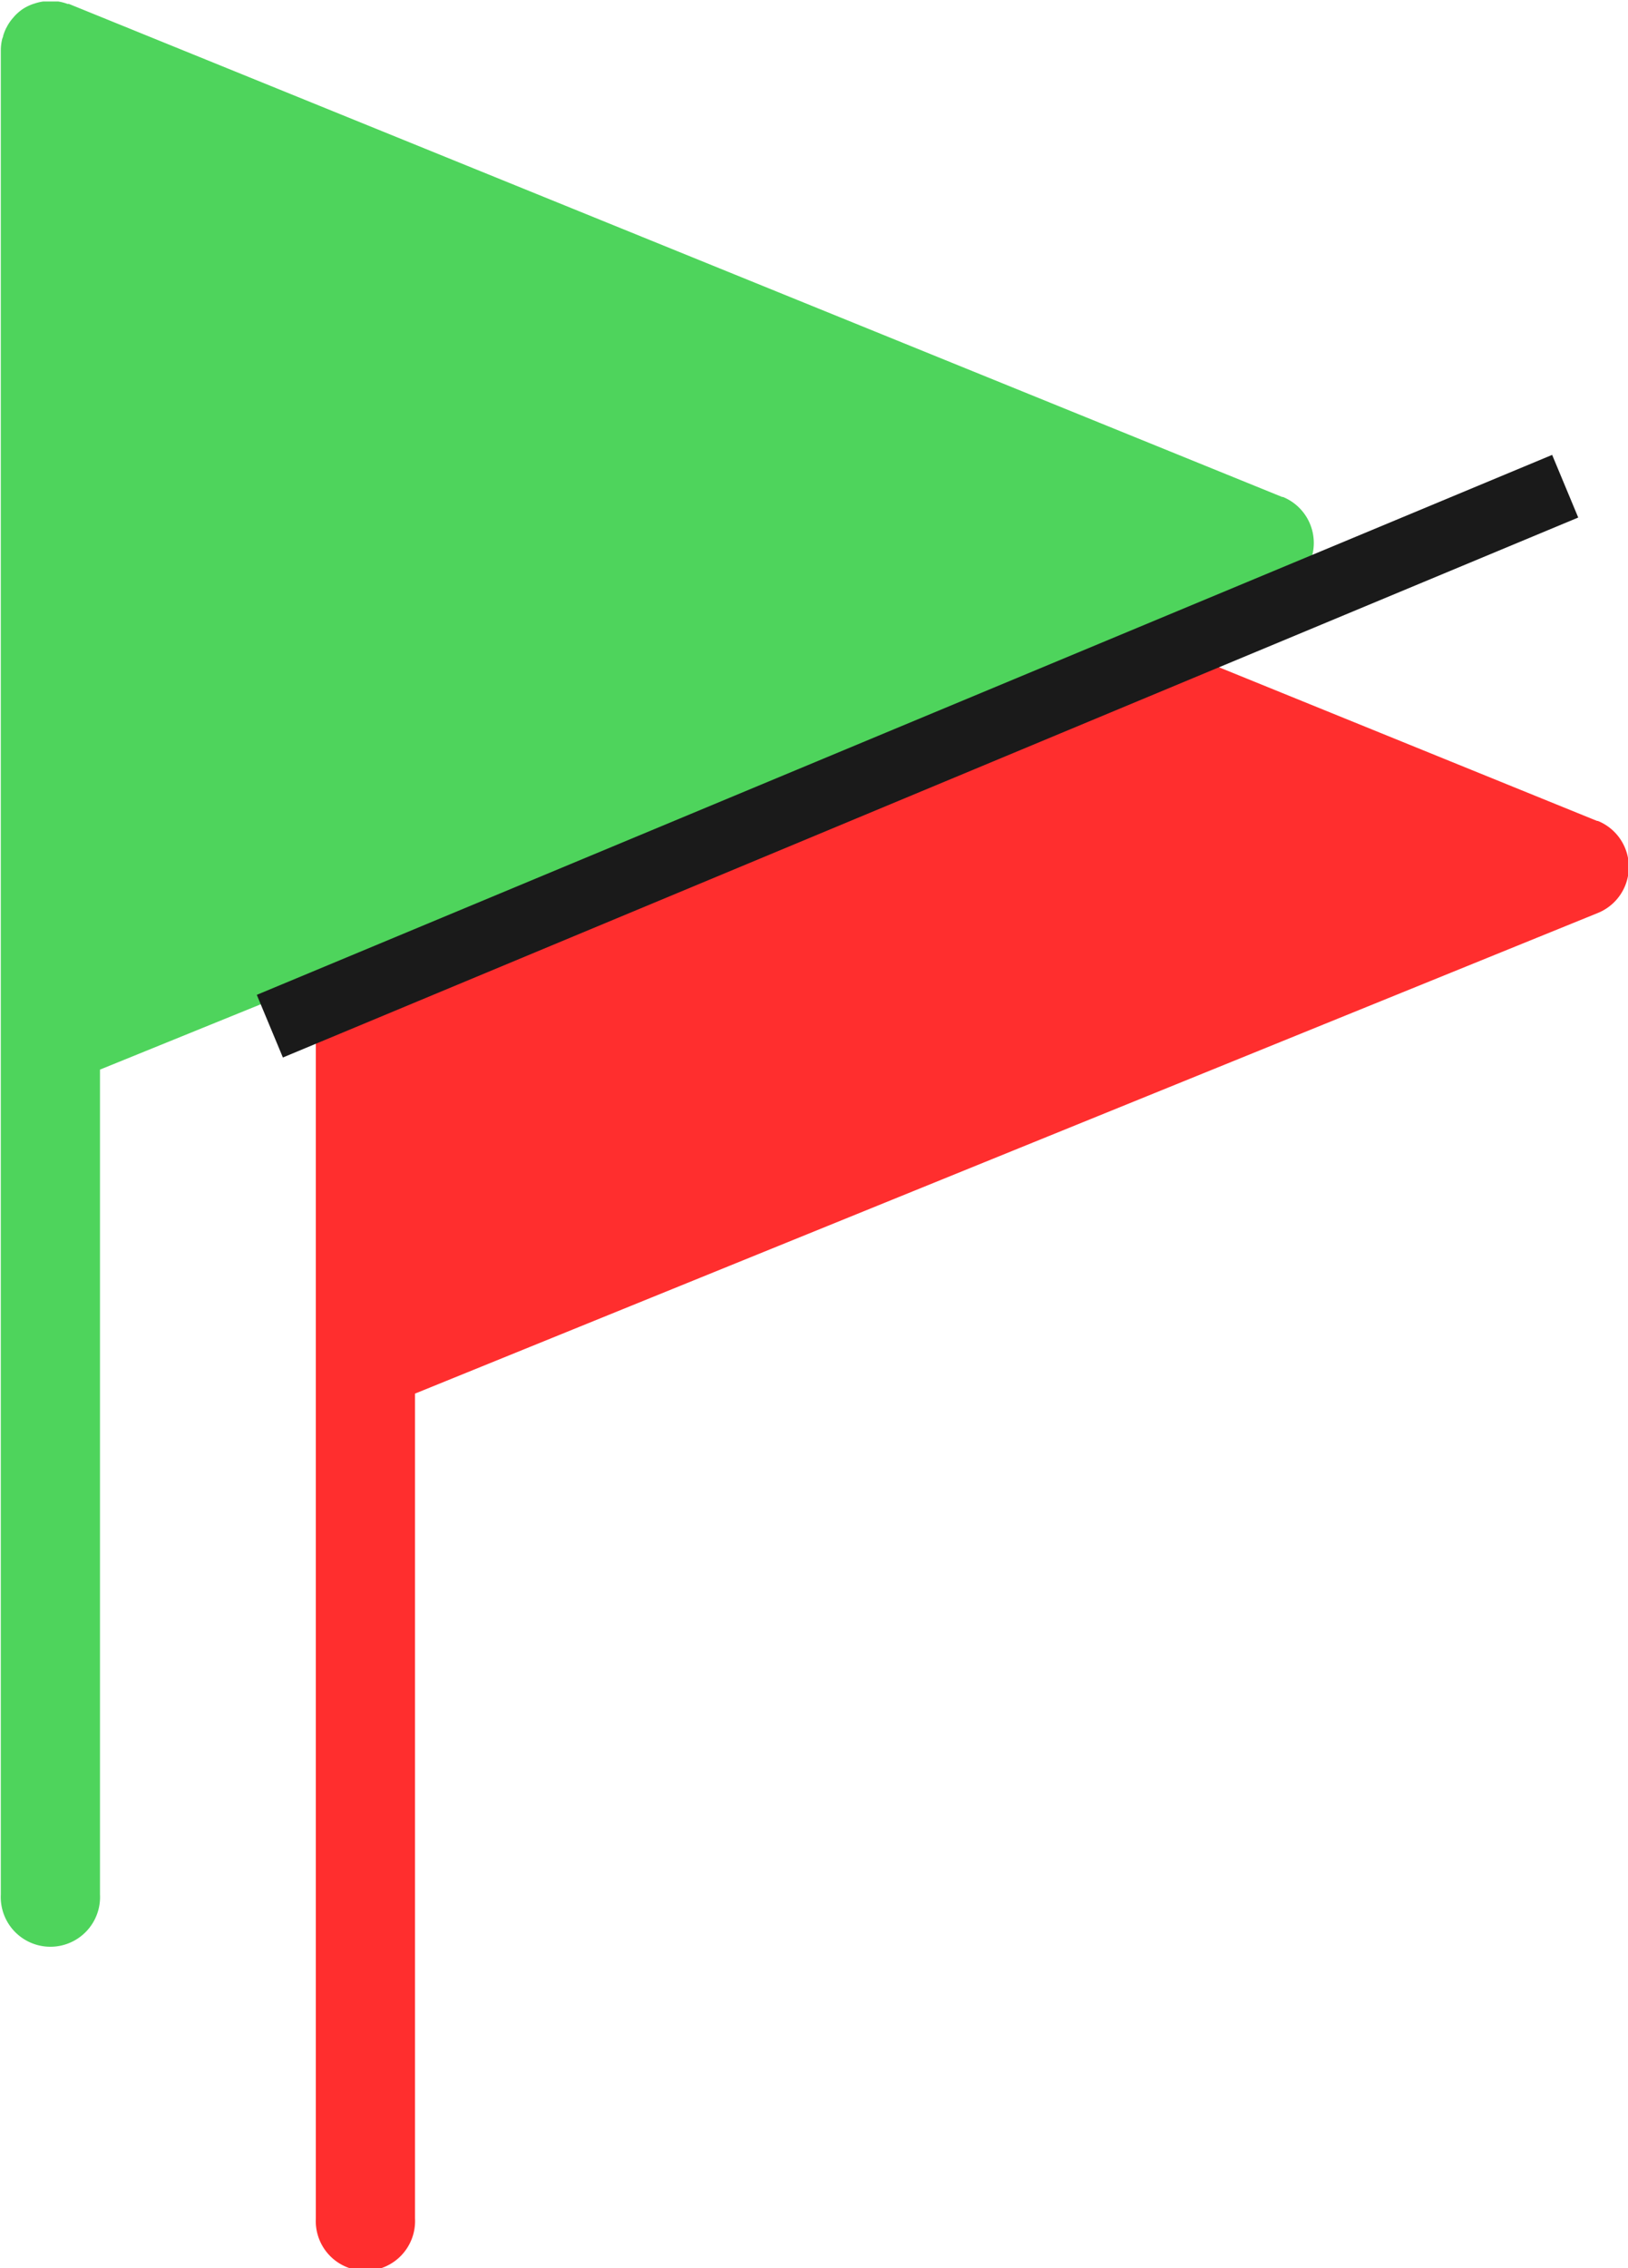 <svg xmlns="http://www.w3.org/2000/svg" width="12" height="16.709" viewBox="0 0 12 16.709">
  <g id="Group_1541" data-name="Group 1541" transform="translate(-432 -471.698)">
    <path id="Path_631" data-name="Path 631" d="M189.167,31.659l-8.942-3.632h0l0,0-.01,0a.358.358,0,0,0-.068-.018l-.028,0c-.011,0-.021,0-.032,0l-.022,0-.03,0a.353.353,0,0,0-.054.012l-.025.008a.359.359,0,0,0-.072.036h0a.368.368,0,0,0-.061.053l-.017.02a.353.353,0,0,0-.032.046l-.013.024a.365.365,0,0,0-.021.055c0,.008-.005.015-.007.023a.362.362,0,0,0-.01.083V41.955a.366.366,0,1,0,.731,0V35.878l8.719-3.541a.366.366,0,0,0,0-.678Z" transform="translate(254.605 446.087)" fill="#ff2e2e"/>
    <path id="Path_629" data-name="Path 629" d="M189.167,31.659l-8.942-3.632h0l0,0-.01,0a.358.358,0,0,0-.068-.018l-.028,0c-.011,0-.021,0-.032,0l-.022,0-.03,0a.353.353,0,0,0-.054.012l-.025.008a.359.359,0,0,0-.072.036h0a.368.368,0,0,0-.061.053l-.017.02a.353.353,0,0,0-.032.046l-.013.024a.365.365,0,0,0-.021.055c0,.008-.005.015-.007.023a.362.362,0,0,0-.01.083V41.955a.366.366,0,1,0,.731,0V35.878l8.719-3.541a.366.366,0,0,0,0-.678Z" transform="translate(252.283 443.7)" fill="#4ed45c"/>
    <line id="Line_60" data-name="Line 60" y1="3.978" x2="9.548" transform="translate(433.989 475.28)" fill="none" stroke="#1a1a1a" stroke-width="0.5"/>
  </g>
</svg>
